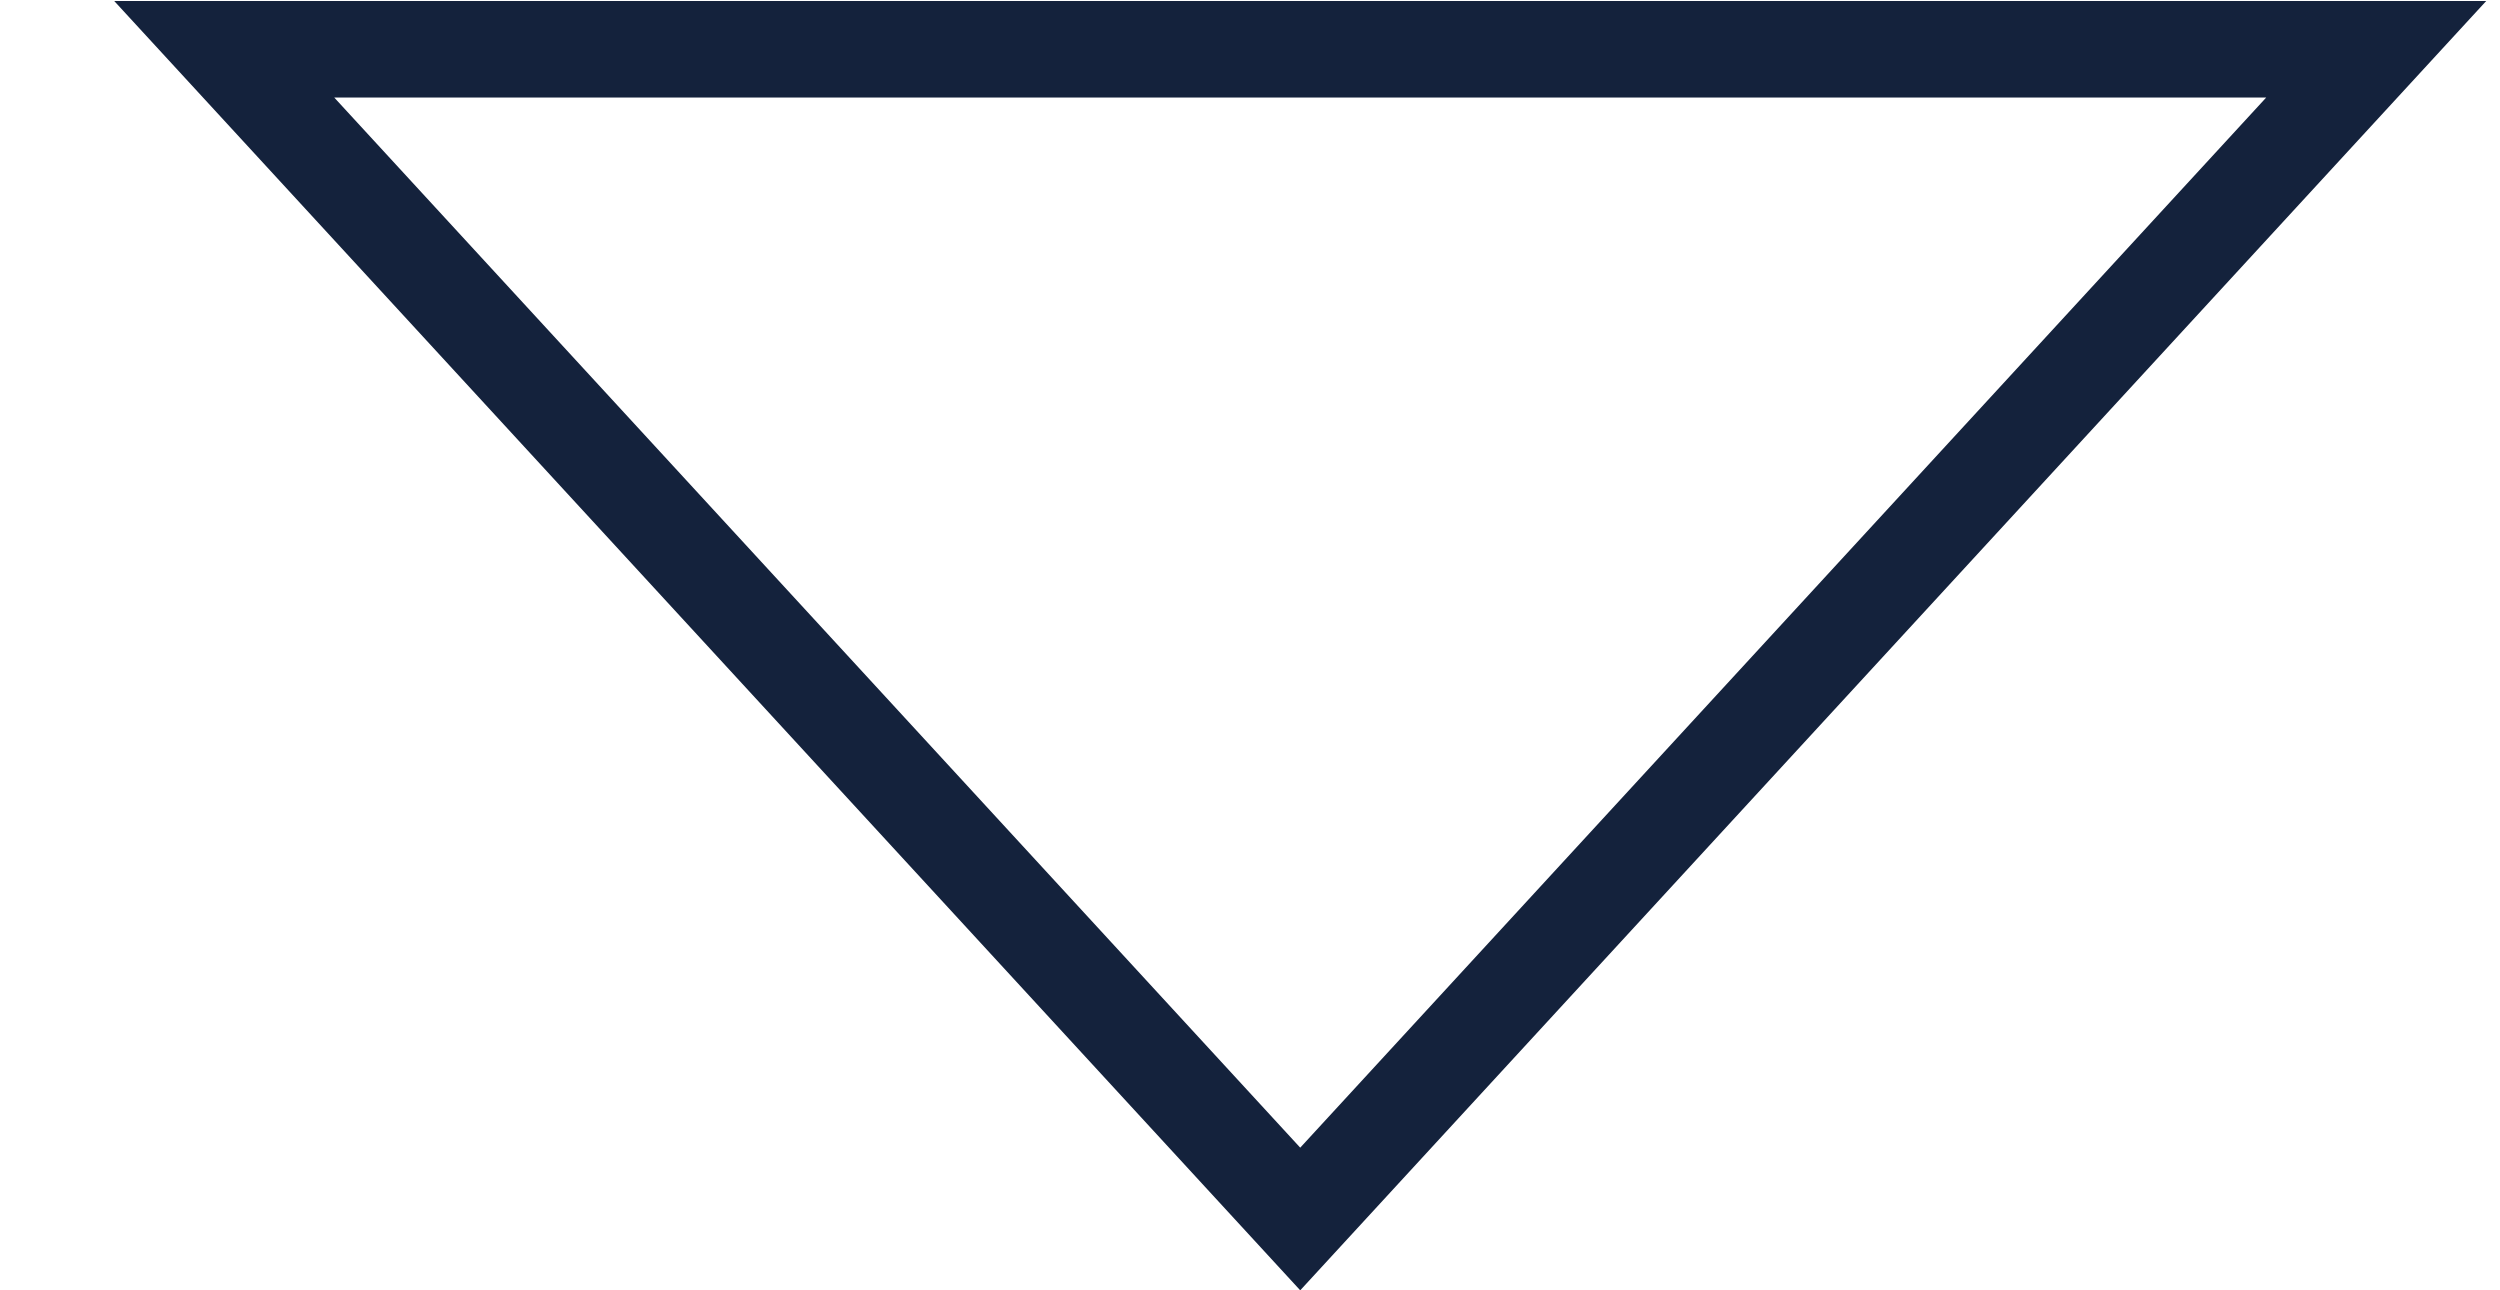 <svg width="589" height="304" viewBox="0 0 589 334" fill="none" xmlns="http://www.w3.org/2000/svg">
<path d="M586.023 12.75L307.5 315.536L28.977 12.75L586.023 12.75Z" fill="none" stroke="#14223c" stroke-width="25"/>
</svg>
